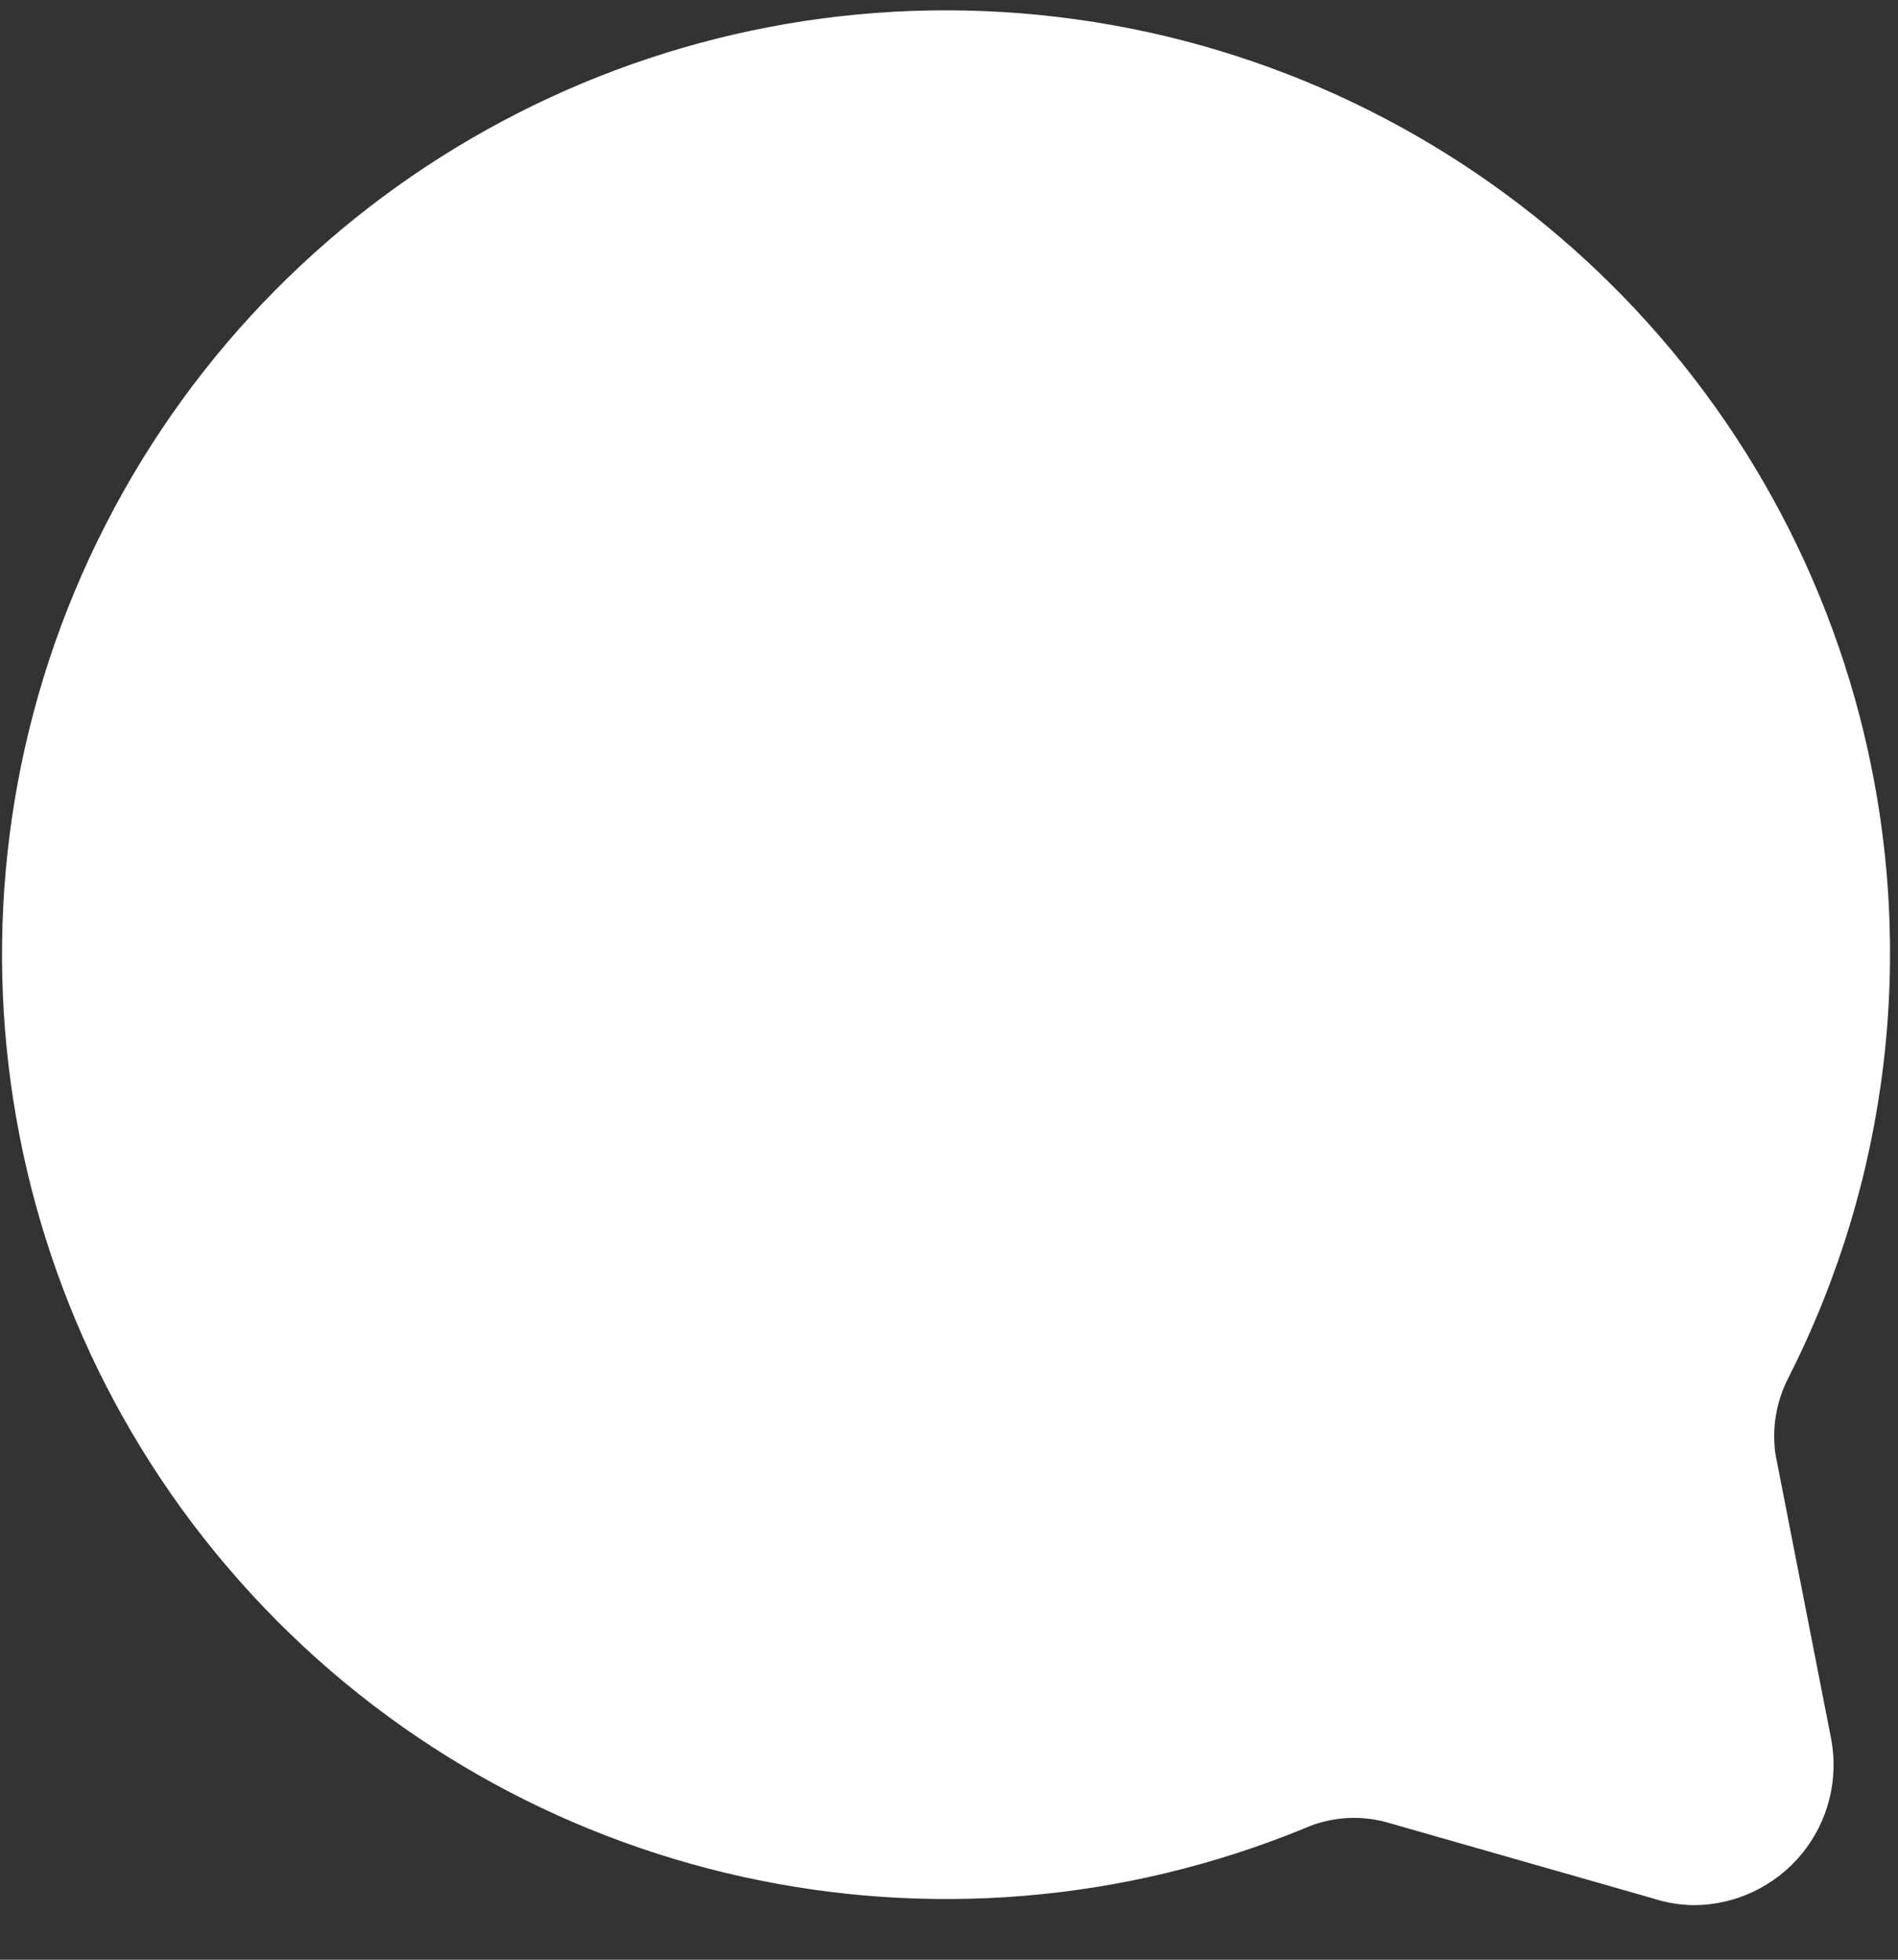 <svg height="32" viewBox="0 0 31 32" width="31" xmlns="http://www.w3.org/2000/svg"><rect x="0" y="0" width="31" height="32" fill="#333333" stroke="none"/><path d="m371.45 14c-1.503-6.278-6.757-10.956-13.167-11.722-6.41-.766-12.618 2.542-15.558 8.289-2.94 5.747-1.988 12.717 2.384 17.466 4.373 4.749 11.24 6.272 17.21 3.816.423-.184.896-.215 1.34-.09l4.34 1.24c.216.07.442.108.67.11.679-.003 1.321-.308 1.754-.831.433-.523.611-1.212.486-1.879l-.91-4.65c-.062-.428.012-.865.21-1.25 1.647-3.242 2.087-6.964 1.24-10.5z" fill="#fff" transform="translate(-341 -2)"/></svg>